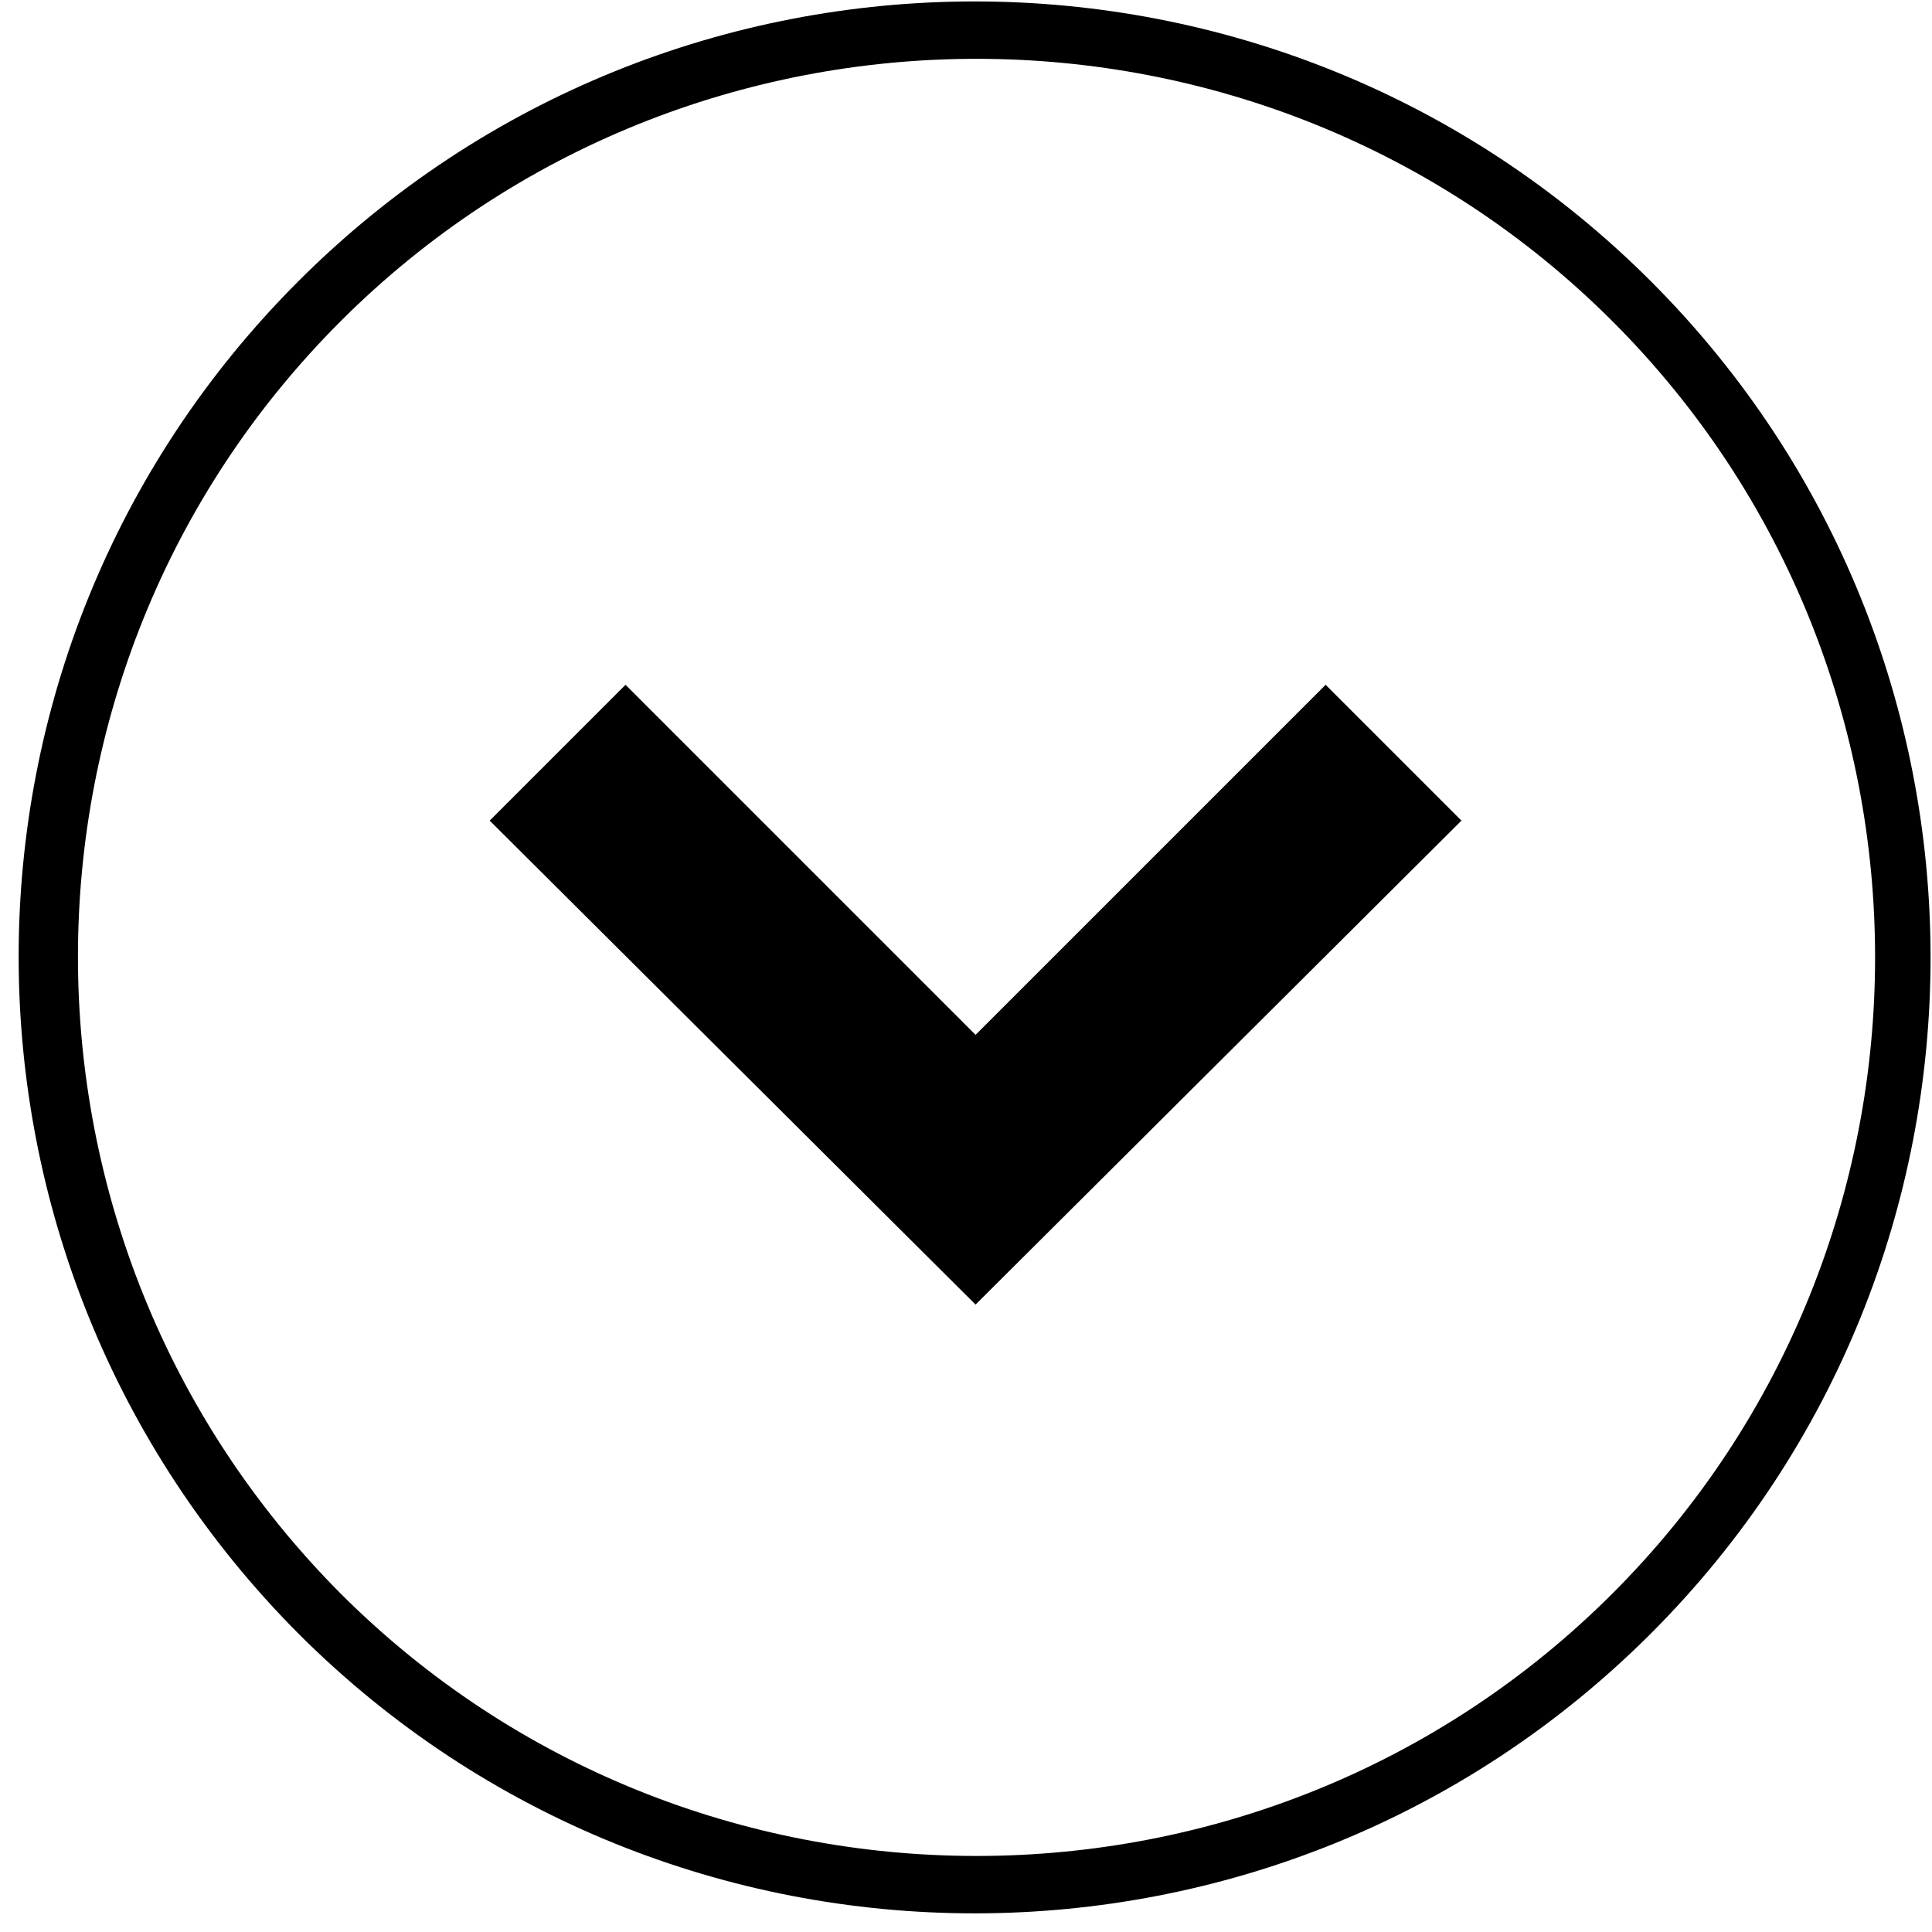 <svg xmlns="http://www.w3.org/2000/svg" viewBox="0 0 101 101"><path d="M15.6 85.4c19.5 19.5 51.2 19.5 70.7 0s19.5-51.2 0-70.7-51.2-19.5-70.7 0-19.5 51.1 0 70.7zm2.2-68.6C36.1-1.5 66-1.5 84.3 16.8c18.3 18.3 18.3 48.2 0 66.5-18.3 18.3-48.2 18.3-66.5 0-18.3-18.4-18.3-48.2 0-66.5z"/><path d="M76.4 42.9l-7.1-7.1L51 54.1 32.7 35.8l-7.1 7.1L51 68.2"/></svg>